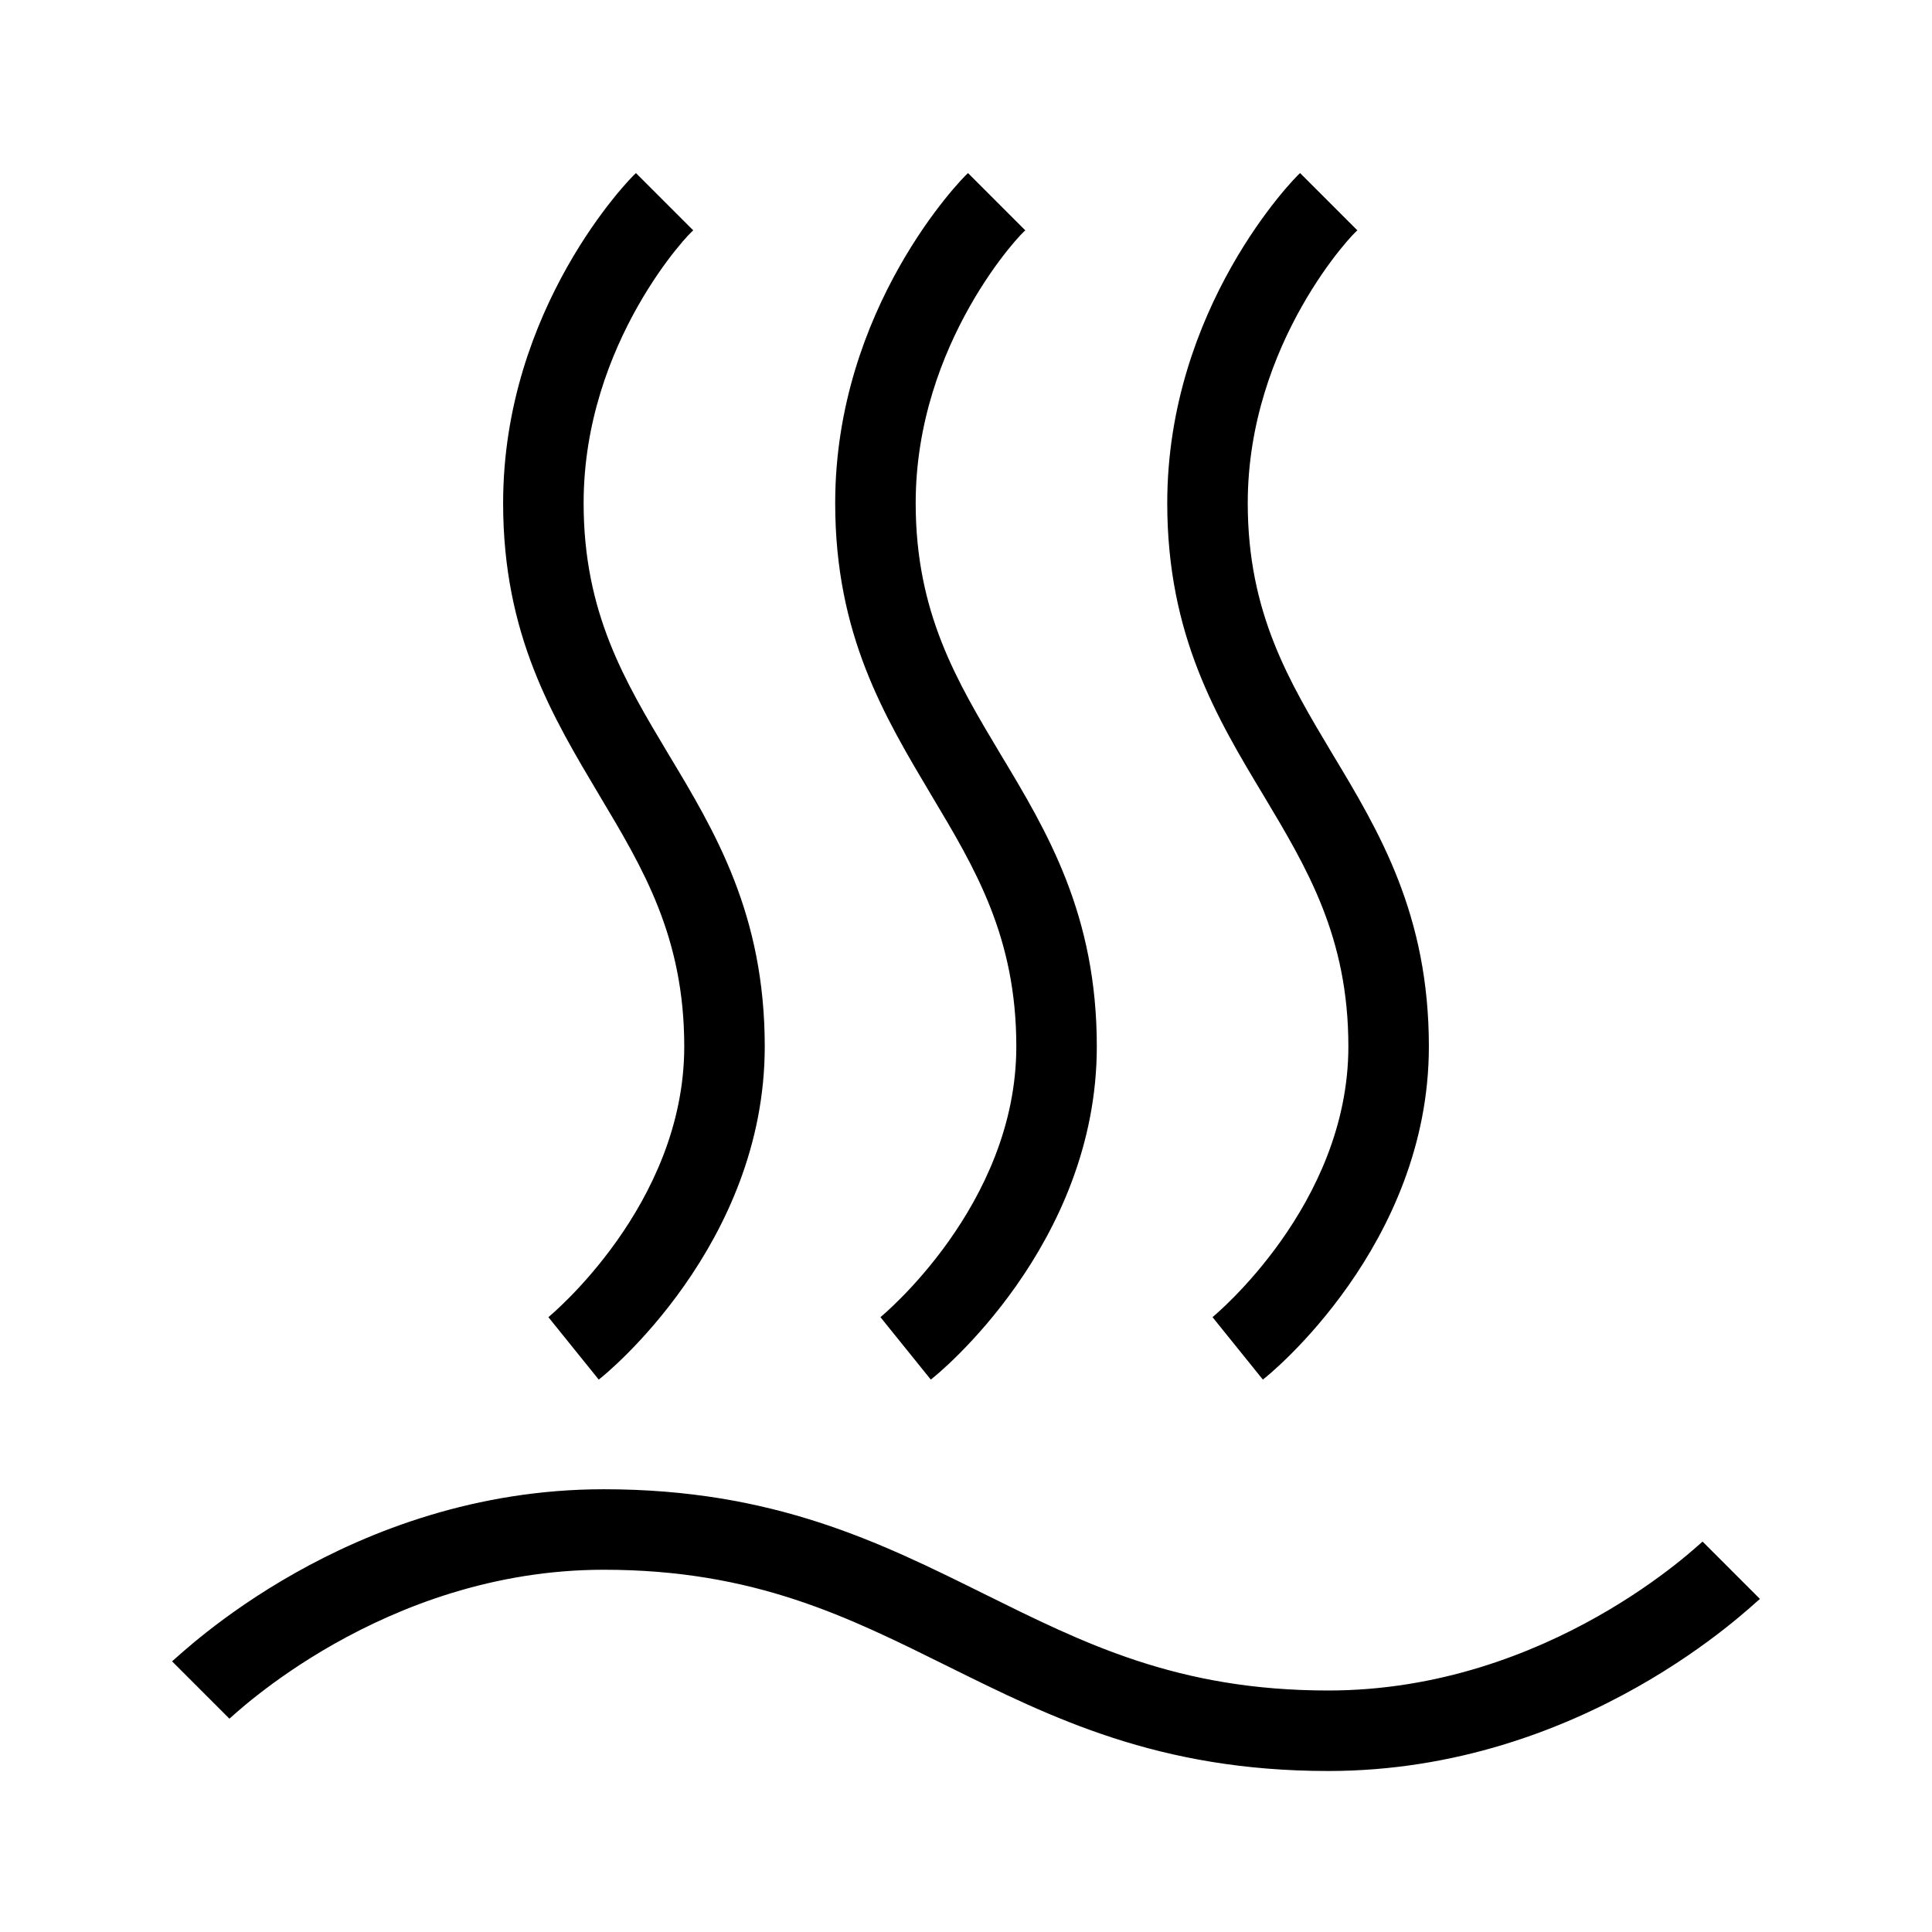 <?xml version="1.0" encoding="UTF-8"?>
<svg xmlns="http://www.w3.org/2000/svg" viewBox="0 0 192 192"><path d="M125.5 137.1l-5-6.2 2.5 3.1-2.5-3.1c.1-.1 13.5-11.1 13.5-26.9 0-10.9-4.1-17.7-8.4-24.9-4.7-7.8-9.6-16-9.6-29.1 0-19.4 12.6-32.3 13.2-32.8l5.7 5.7C134.7 22.9 124 34 124 50c0 10.9 4.1 17.7 8.4 24.9 4.7 7.8 9.6 16 9.6 29.1 0 19.7-15.8 32.6-16.5 33.1zM92.5 137.1l-5-6.2L90 134l-2.5-3.1c.1-.1 13.5-11.1 13.5-26.9 0-10.9-4.1-17.7-8.4-24.9-4.7-7.9-9.6-16-9.6-29.1 0-19.4 12.6-32.3 13.2-32.8l5.7 5.7C101.7 22.9 91 34 91 50c0 10.9 4.1 17.7 8.4 24.9 4.7 7.8 9.6 16 9.6 29.1 0 19.7-15.8 32.6-16.5 33.1zM59.5 137.1l-5-6.2L57 134l-2.5-3.1c.1-.1 13.5-11.1 13.5-26.9 0-10.9-4.1-17.7-8.4-24.9-4.7-7.9-9.6-16-9.6-29.1 0-19.4 12.6-32.3 13.2-32.8l5.7 5.7C68.7 22.9 58 34 58 50c0 10.9 4.1 17.7 8.4 24.9 4.7 7.8 9.6 16 9.6 29.1 0 19.7-15.8 32.6-16.5 33.1zM132 176c-16.9 0-27.5-5.3-37.8-10.4C84.3 160.7 75 156 60 156c-22 0-37 14.7-37.2 14.8l-5.7-5.7c.8-.6 17.5-17.1 42.9-17.1 16.9 0 27.5 5.3 37.8 10.4 9.9 4.9 19.2 9.6 34.2 9.6 22 0 37-14.7 37.2-14.8l5.7 5.7c-.8.6-17.5 17.1-42.9 17.1z" fill="rgba(0,0,0,1)"/></svg>
